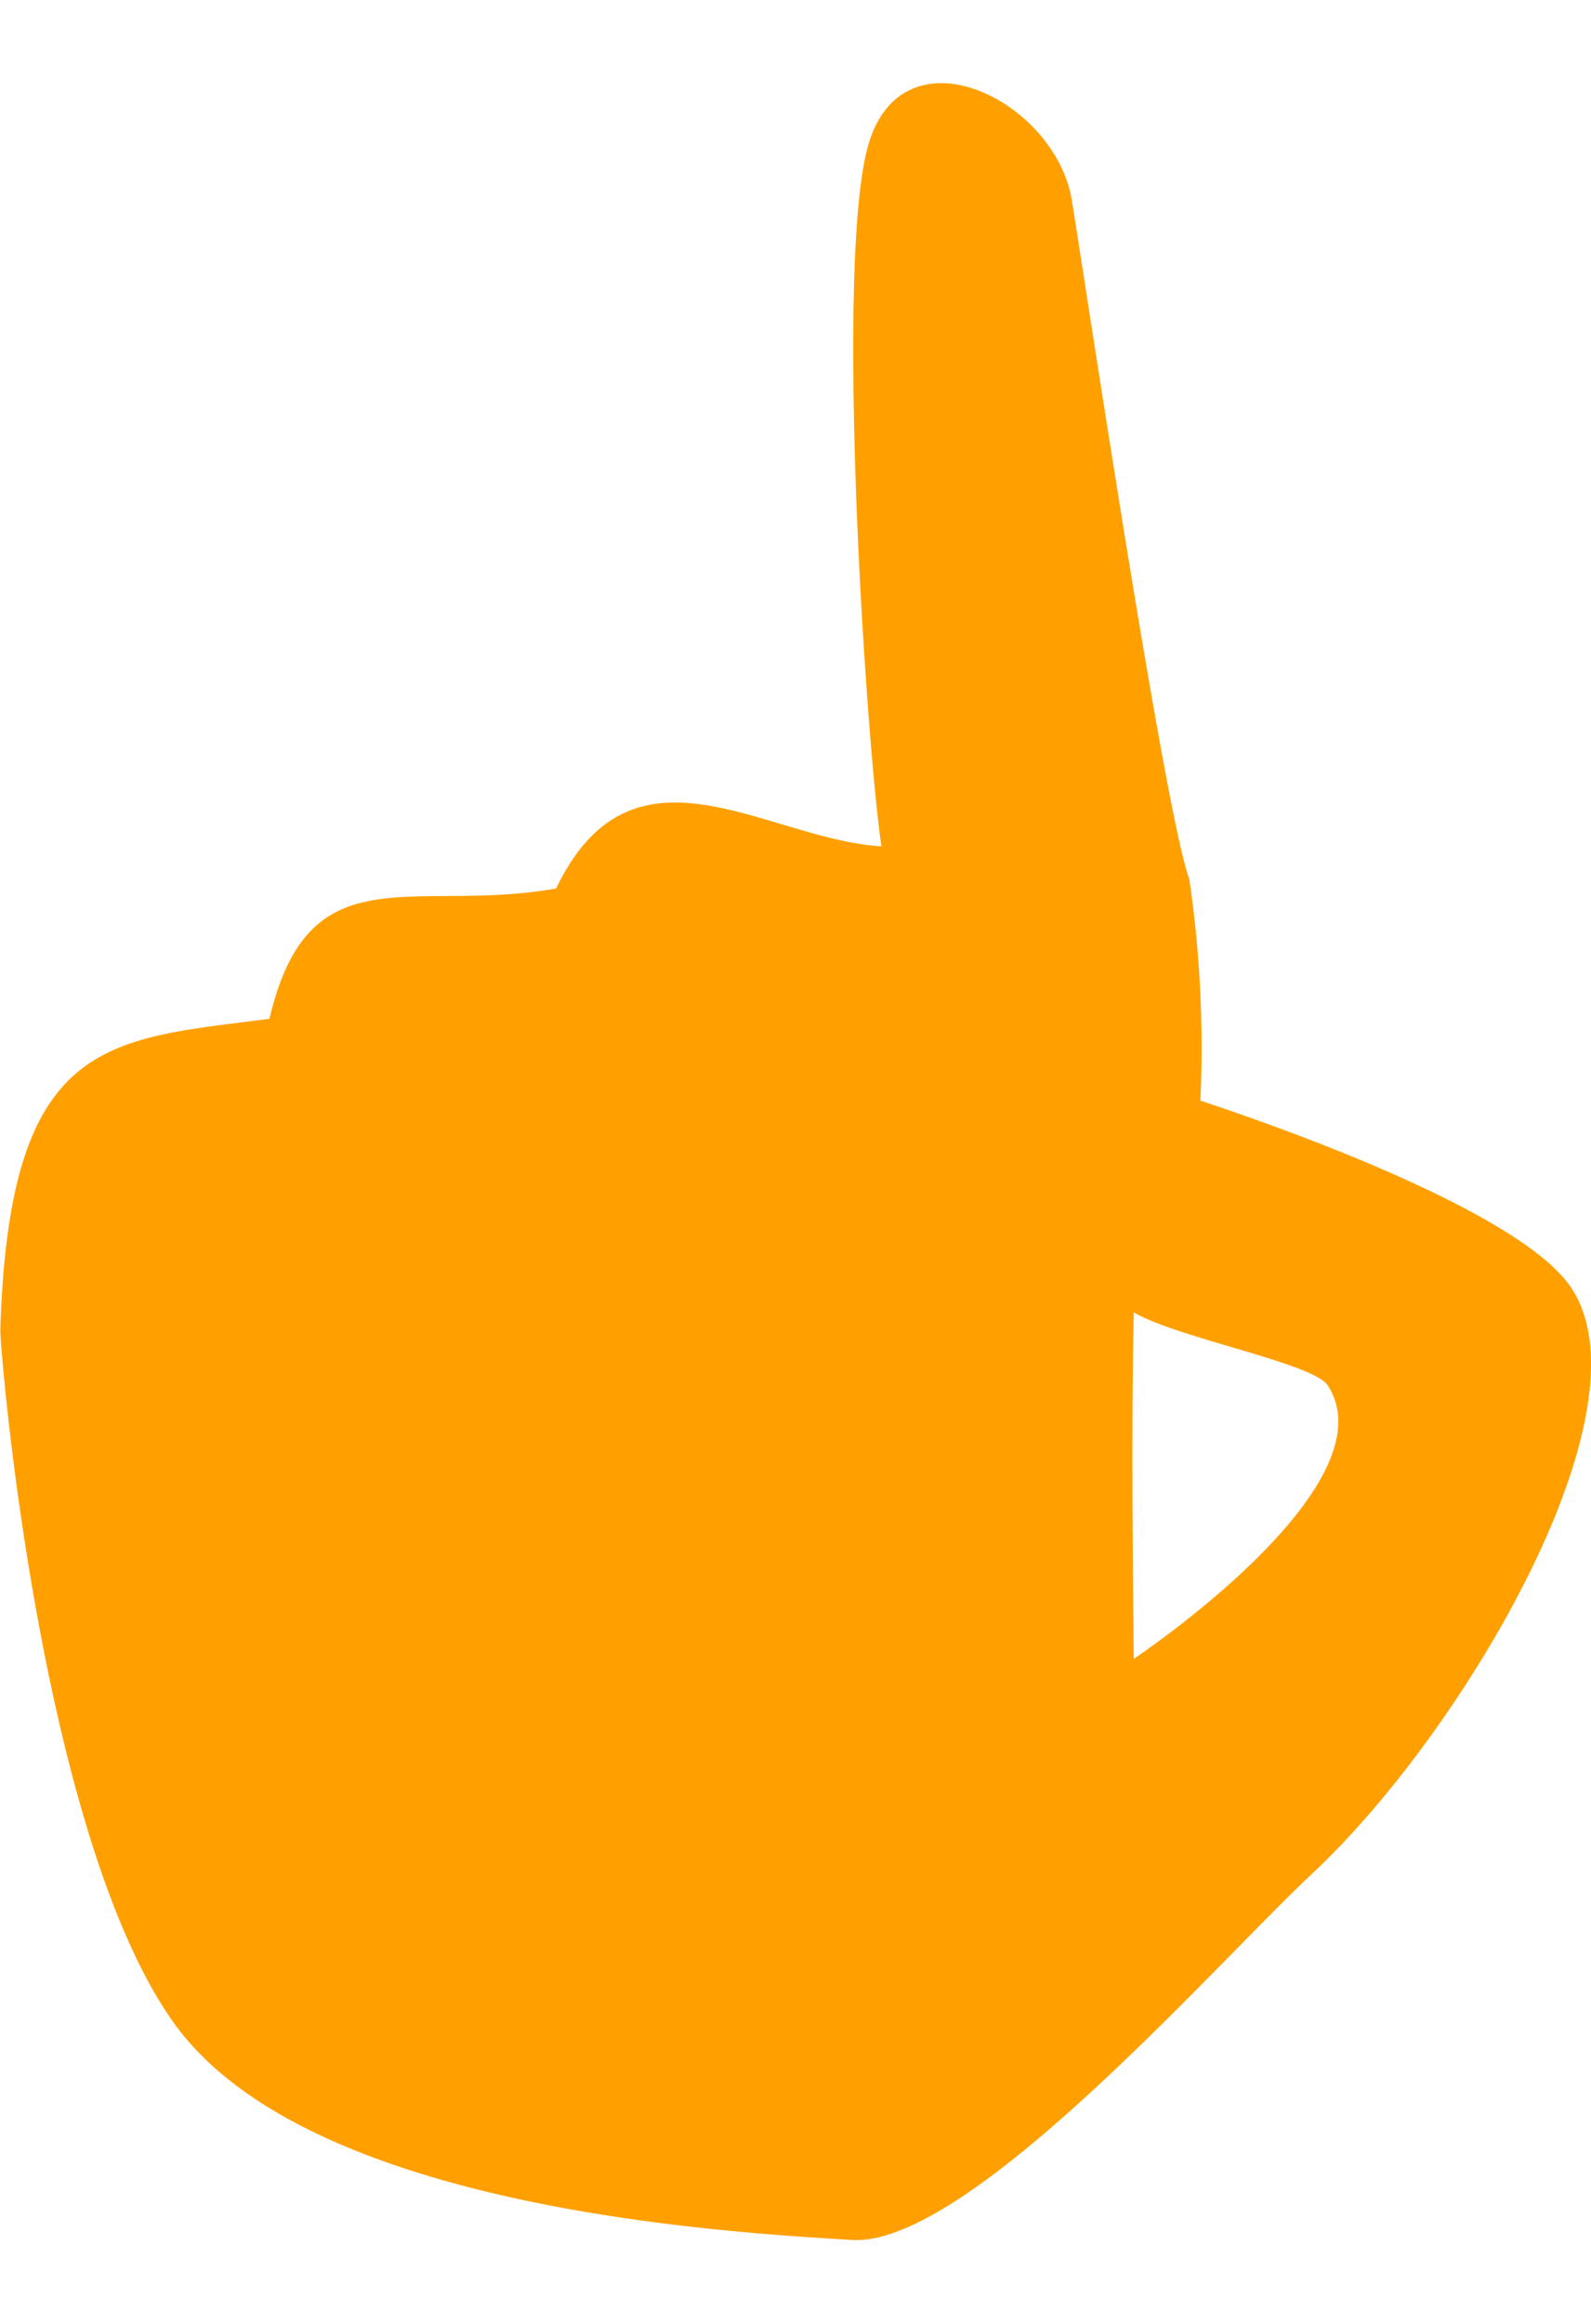 <svg xmlns="http://www.w3.org/2000/svg" viewBox="0 0 47.29 64.06" width="37px" height="54px"><path fill="#ffa000" d="M46.61,35.64c-1.69-2.24-8.75-4.71-10.93-5.43a34.53,34.53,0,0,0-.33-6.58c-.72-1.93-3-17.11-3.49-20.15s-5.2-5.32-6.11-1.43,0,17.57.45,20.61c-3.46-.22-7.39-3.49-9.67,1.25-4.28.76-7.35-1.13-8.52,3.87-4.83.63-7.74.53-8,9.25C0,37.61,1.19,52,5.15,57.58s16.52,6.24,20.16,6.47c3.46.22,10.76-8.13,13.67-10.86C43.49,49,49.29,39.2,46.61,35.64ZM33.7,46.79s-.09-6.73,0-10.29C35,37.26,39,38,39.46,38.66,41.42,41.65,33.7,46.79,33.7,46.79Z"/></svg>
